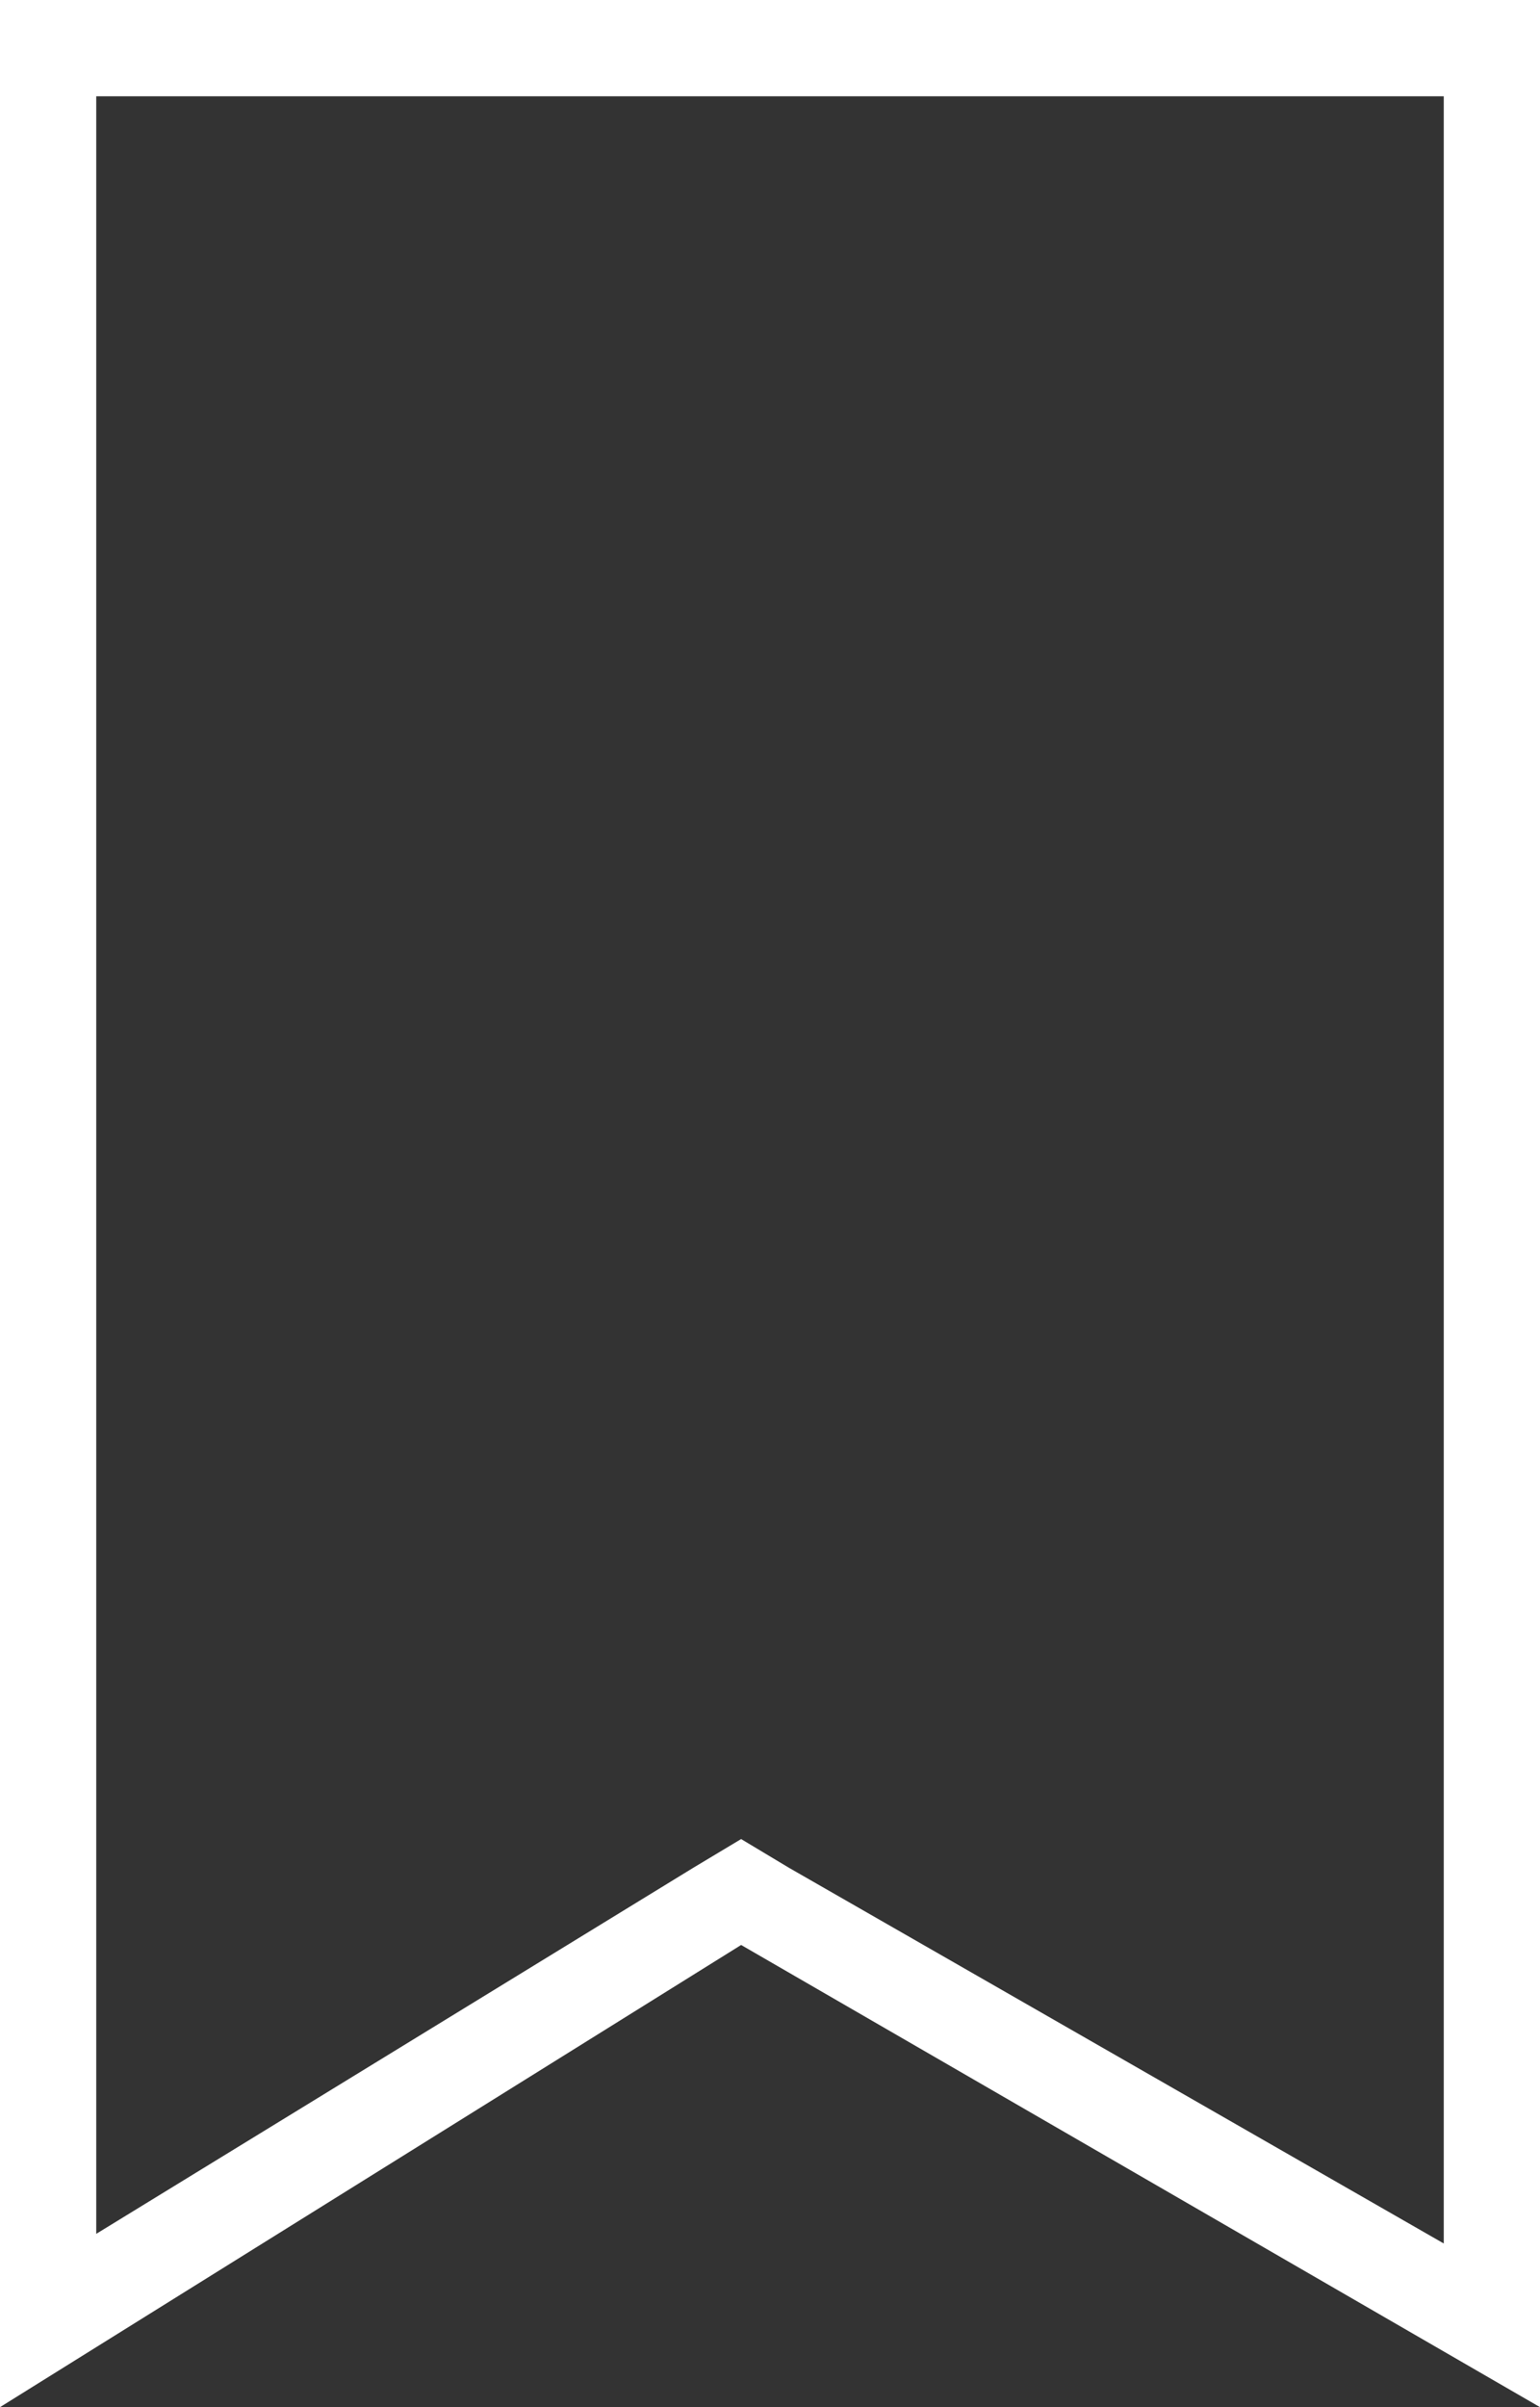 <?xml version="1.0" encoding="utf-8"?>
<!-- Generator: Adobe Illustrator 21.0.0, SVG Export Plug-In . SVG Version: 6.00 Build 0)  -->
<svg version="1.1" id="Layer_1" xmlns="http://www.w3.org/2000/svg" xmlns:xlink="http://www.w3.org/1999/xlink" x="0px" y="0px"
	 viewBox="0 0 16 25" style="enable-background:new 0 0 16 25;" xml:space="preserve">
<rect x="0" y="0" width="16" height="25" fill="#333333" stroke="none"/>
<style type="text/css">
	.st0{fill:#FFFFFF;}
</style>
<title>Flag2_Selected</title>
<g>
	<path class="st0" d="M15,1v22.3l-6.8-3.9l-0.5-0.3l-0.5,0.3L1,23.2V1H15 M16,0H0v25l7.7-4.8L16,25V0L16,0z"/>
</g>
</svg>
